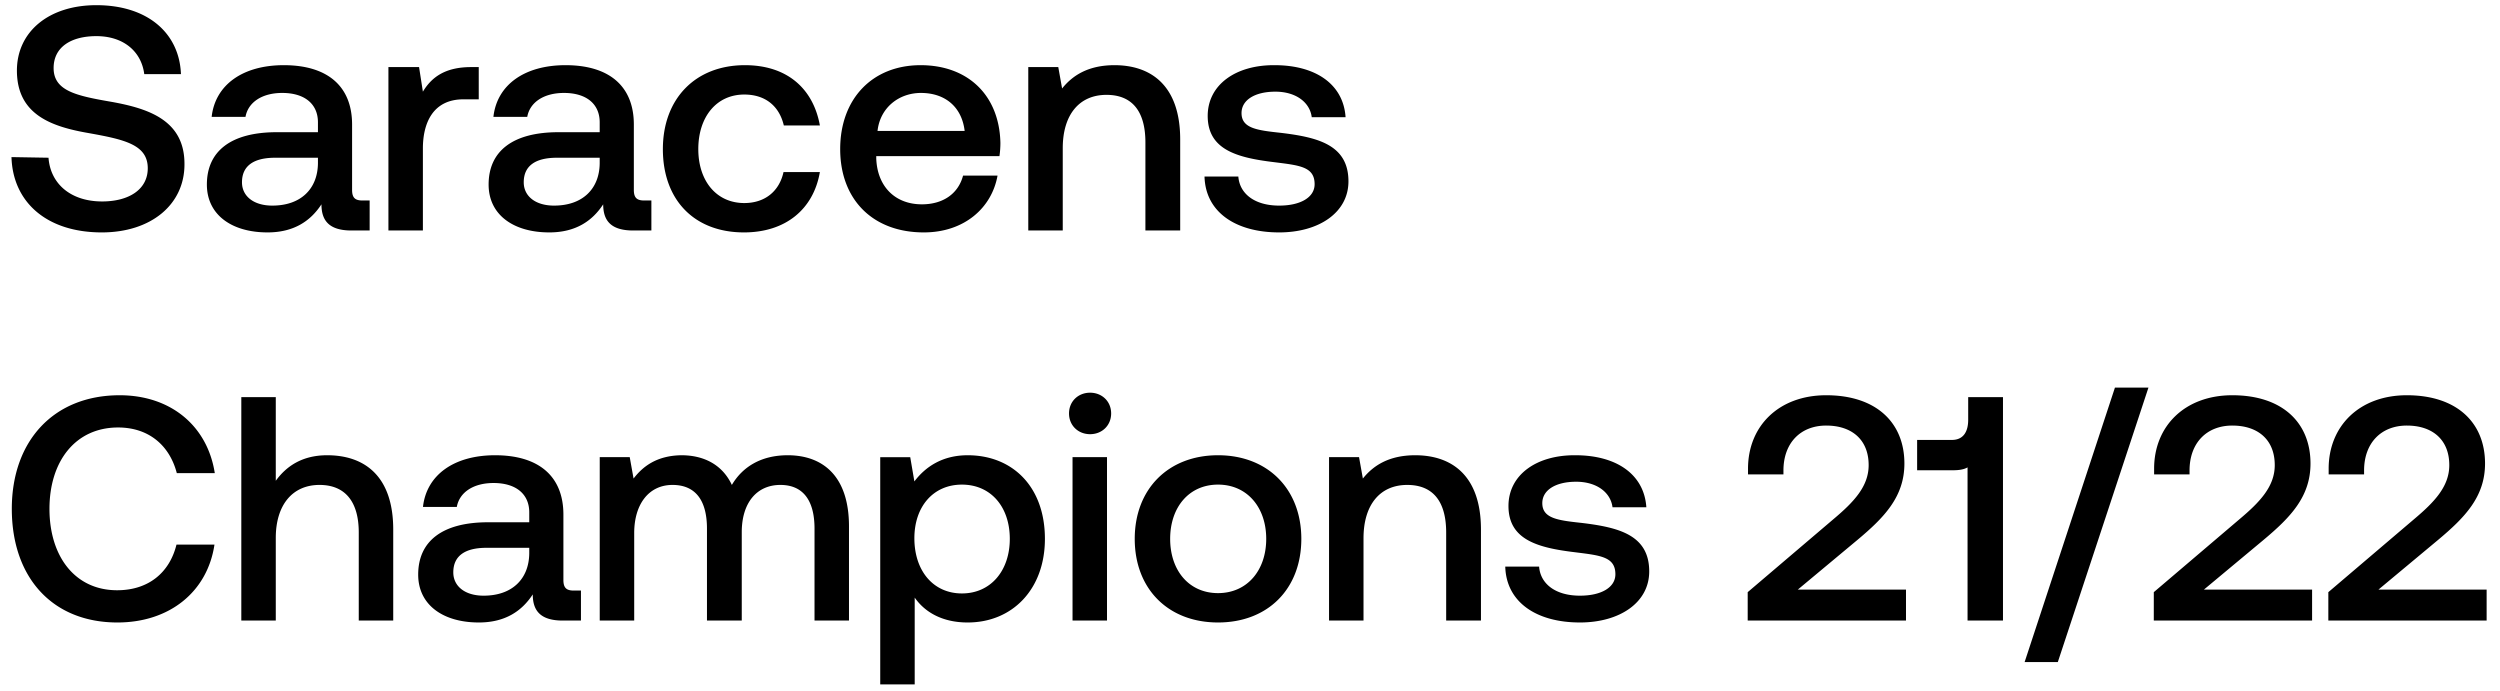 <svg width="141" height="39" viewBox="0 0 141 39" fill="none" xmlns="http://www.w3.org/2000/svg"><path d="M.648 8.86c.072 2.52 1.962 4.248 5.094 4.248 2.772 0 4.662-1.566 4.662-3.834.018-2.484-2.016-3.15-4.104-3.528-1.98-.342-3.276-.612-3.276-1.908 0-1.188.99-1.8 2.412-1.8 1.53 0 2.538.864 2.7 2.142h2.07c-.09-2.322-1.89-3.888-4.77-3.888C2.754.292.954 1.786.954 3.982c0 2.502 1.98 3.168 4.068 3.528 1.998.36 3.312.648 3.312 1.98 0 1.206-1.08 1.872-2.574 1.872-1.764 0-2.916-.99-3.024-2.466L.648 8.86zm19.804 2.448c-.396 0-.594-.126-.594-.594v-3.69c0-2.178-1.404-3.348-3.852-3.348-2.322 0-3.87 1.116-4.068 2.916h1.908c.144-.81.918-1.35 2.07-1.35 1.278 0 2.016.63 2.016 1.656v.558H15.61c-2.574 0-3.942 1.062-3.942 2.952 0 1.71 1.404 2.7 3.42 2.7 1.494 0 2.43-.648 3.042-1.584 0 .918.432 1.476 1.692 1.476h1.026v-1.692h-.396zm-2.52-2.088c-.018 1.422-.954 2.376-2.574 2.376-1.062 0-1.71-.54-1.71-1.314 0-.936.666-1.386 1.872-1.386h2.412v.324zm8.637-5.436c-1.512 0-2.25.612-2.718 1.386l-.216-1.386h-1.728V13h1.944V8.374c0-1.422.558-2.772 2.286-2.772h.864V3.784h-.432zm9.774 7.524c-.396 0-.594-.126-.594-.594v-3.69c0-2.178-1.404-3.348-3.852-3.348-2.322 0-3.87 1.116-4.068 2.916h1.908c.144-.81.918-1.35 2.07-1.35 1.278 0 2.016.63 2.016 1.656v.558H31.5c-2.574 0-3.942 1.062-3.942 2.952 0 1.71 1.404 2.7 3.42 2.7 1.494 0 2.43-.648 3.042-1.584 0 .918.432 1.476 1.692 1.476h1.026v-1.692h-.396zm-2.52-2.088c-.018 1.422-.954 2.376-2.574 2.376-1.062 0-1.71-.54-1.71-1.314 0-.936.666-1.386 1.872-1.386h2.412v.324zm8.134 3.888c2.358 0 3.924-1.314 4.284-3.402H44.19c-.234 1.062-1.026 1.746-2.214 1.746-1.566 0-2.592-1.242-2.592-3.042 0-1.818 1.026-3.078 2.592-3.078 1.206 0 1.98.666 2.232 1.746h2.034c-.378-2.088-1.854-3.402-4.23-3.402-2.79 0-4.626 1.89-4.626 4.734 0 2.88 1.782 4.698 4.572 4.698zm10.146 0c2.286 0 3.834-1.386 4.158-3.204h-1.944c-.27 1.026-1.134 1.62-2.322 1.62-1.53 0-2.52-1.026-2.574-2.592v-.126h6.948a5.28 5.28 0 00.054-.738c-.054-2.7-1.836-4.392-4.5-4.392-2.718 0-4.536 1.89-4.536 4.734 0 2.826 1.818 4.698 4.716 4.698zm-2.61-5.724c.144-1.314 1.206-2.142 2.448-2.142 1.35 0 2.304.774 2.466 2.142h-4.914zm13.362-3.708c-1.494 0-2.376.594-2.952 1.314l-.216-1.206h-1.692V13h1.944V8.356c0-1.872.918-3.006 2.466-3.006 1.458 0 2.196.936 2.196 2.682V13h1.962V7.87c0-3.078-1.674-4.194-3.708-4.194zm5.08 6.282c.054 1.998 1.746 3.15 4.212 3.15 2.232 0 3.906-1.116 3.906-2.88 0-2.052-1.71-2.484-3.816-2.736-1.332-.144-2.214-.252-2.214-1.116 0-.738.756-1.206 1.908-1.206s1.944.594 2.052 1.44h1.908c-.126-1.89-1.728-2.934-3.996-2.934-2.214-.018-3.78 1.116-3.78 2.862 0 1.908 1.656 2.358 3.762 2.61 1.422.18 2.268.252 2.268 1.242 0 .738-.792 1.206-1.998 1.206-1.404 0-2.232-.684-2.304-1.638h-1.908zM6.624 35.108c2.934 0 5.076-1.728 5.472-4.392H9.954c-.396 1.602-1.602 2.574-3.348 2.574-2.376 0-3.816-1.908-3.816-4.59 0-2.7 1.476-4.59 3.87-4.59 1.71 0 2.898.99 3.312 2.574h2.142C11.7 24.02 9.63 22.292 6.75 22.292c-3.726 0-6.084 2.574-6.084 6.408 0 3.87 2.286 6.408 5.958 6.408zm11.828-9.432c-1.44 0-2.322.648-2.898 1.44V22.4H13.61V35h1.944v-4.662c0-1.854.936-2.988 2.466-2.988 1.44 0 2.214.936 2.214 2.682V35h1.944v-5.13c0-3.078-1.674-4.194-3.726-4.194zm13.918 7.632c-.396 0-.594-.126-.594-.594v-3.69c0-2.178-1.404-3.348-3.852-3.348-2.322 0-3.87 1.116-4.068 2.916h1.908c.144-.81.918-1.35 2.07-1.35 1.278 0 2.016.63 2.016 1.656v.558h-2.322c-2.574 0-3.942 1.062-3.942 2.952 0 1.71 1.404 2.7 3.42 2.7 1.494 0 2.43-.648 3.042-1.584 0 .918.432 1.476 1.692 1.476h1.026v-1.692h-.396zm-2.52-2.088c-.018 1.422-.954 2.376-2.574 2.376-1.062 0-1.71-.54-1.71-1.314 0-.936.666-1.386 1.872-1.386h2.412v.324zm14.577-5.544c-1.512 0-2.556.666-3.15 1.674-.558-1.188-1.638-1.674-2.844-1.674-1.386.018-2.178.63-2.7 1.314l-.216-1.206h-1.692V35h1.944v-4.932c0-1.638.828-2.718 2.16-2.718 1.278 0 1.944.846 1.944 2.466V35h1.962v-4.986c0-1.656.846-2.664 2.178-2.664 1.26 0 1.926.846 1.926 2.466V35h1.944v-5.31c0-2.916-1.548-4.014-3.456-4.014zm10.15 0c-1.44 0-2.394.666-3.006 1.476l-.234-1.368h-1.692V38.6h1.944v-4.896c.576.828 1.566 1.404 2.988 1.404 2.52 0 4.356-1.872 4.356-4.716 0-2.952-1.836-4.716-4.356-4.716zm-.324 7.794c-1.62 0-2.682-1.278-2.682-3.114 0-1.782 1.062-3.024 2.682-3.024 1.62 0 2.7 1.242 2.7 3.06 0 1.8-1.08 3.078-2.7 3.078zm7.228-8.982c.666 0 1.188-.486 1.188-1.17 0-.684-.522-1.17-1.188-1.17-.666 0-1.188.486-1.188 1.17 0 .684.522 1.17 1.188 1.17zM60.491 35h1.944v-9.216h-1.944V35zm8.206.108c2.808 0 4.698-1.89 4.698-4.716 0-2.808-1.89-4.716-4.698-4.716-2.808 0-4.698 1.908-4.698 4.716 0 2.826 1.89 4.716 4.698 4.716zm0-1.656c-1.638 0-2.7-1.278-2.7-3.06s1.062-3.06 2.7-3.06c1.638 0 2.718 1.278 2.718 3.06s-1.08 3.06-2.718 3.06zm11.12-7.776c-1.493 0-2.375.594-2.951 1.314l-.216-1.206h-1.692V35h1.944v-4.644c0-1.872.918-3.006 2.466-3.006 1.458 0 2.196.936 2.196 2.682V35h1.962v-5.13c0-3.078-1.674-4.194-3.708-4.194zm5.08 6.282c.055 1.998 1.747 3.15 4.213 3.15 2.232 0 3.906-1.116 3.906-2.88 0-2.052-1.71-2.484-3.816-2.736-1.332-.144-2.214-.252-2.214-1.116 0-.738.756-1.206 1.908-1.206s1.944.594 2.052 1.44h1.908c-.126-1.89-1.728-2.934-3.996-2.934-2.214-.018-3.78 1.116-3.78 2.862 0 1.908 1.656 2.358 3.762 2.61 1.422.18 2.268.252 2.268 1.242 0 .738-.792 1.206-1.998 1.206-1.404 0-2.232-.684-2.304-1.638h-1.908zM98.57 35h8.928v-1.746h-6.102l3.348-2.79c1.53-1.278 2.664-2.448 2.664-4.32 0-2.304-1.584-3.852-4.41-3.852-2.682 0-4.41 1.746-4.41 4.14v.324h1.998v-.216c0-1.566.972-2.538 2.412-2.538s2.394.792 2.394 2.232c0 1.206-.846 2.088-1.98 3.042l-4.842 4.122V35zm12.436-11.322c0 .666-.27 1.134-.918 1.134h-1.962v1.71h2.052c.342 0 .612-.054.792-.162V35h1.998V22.4h-1.962v1.278zm5.055 13.662l5.112-15.48h-1.89l-5.094 15.48h1.872zm5.413-2.34h8.928v-1.746H124.3l3.348-2.79c1.53-1.278 2.664-2.448 2.664-4.32 0-2.304-1.584-3.852-4.41-3.852-2.682 0-4.41 1.746-4.41 4.14v.324h1.998v-.216c0-1.566.972-2.538 2.412-2.538s2.394.792 2.394 2.232c0 1.206-.846 2.088-1.98 3.042l-4.842 4.122V35zm9.844 0h8.928v-1.746h-6.102l3.348-2.79c1.53-1.278 2.664-2.448 2.664-4.32 0-2.304-1.584-3.852-4.41-3.852-2.682 0-4.41 1.746-4.41 4.14v.324h1.998v-.216c0-1.566.972-2.538 2.412-2.538s2.394.792 2.394 2.232c0 1.206-.846 2.088-1.98 3.042l-4.842 4.122V35z" fill="#000"/></svg>